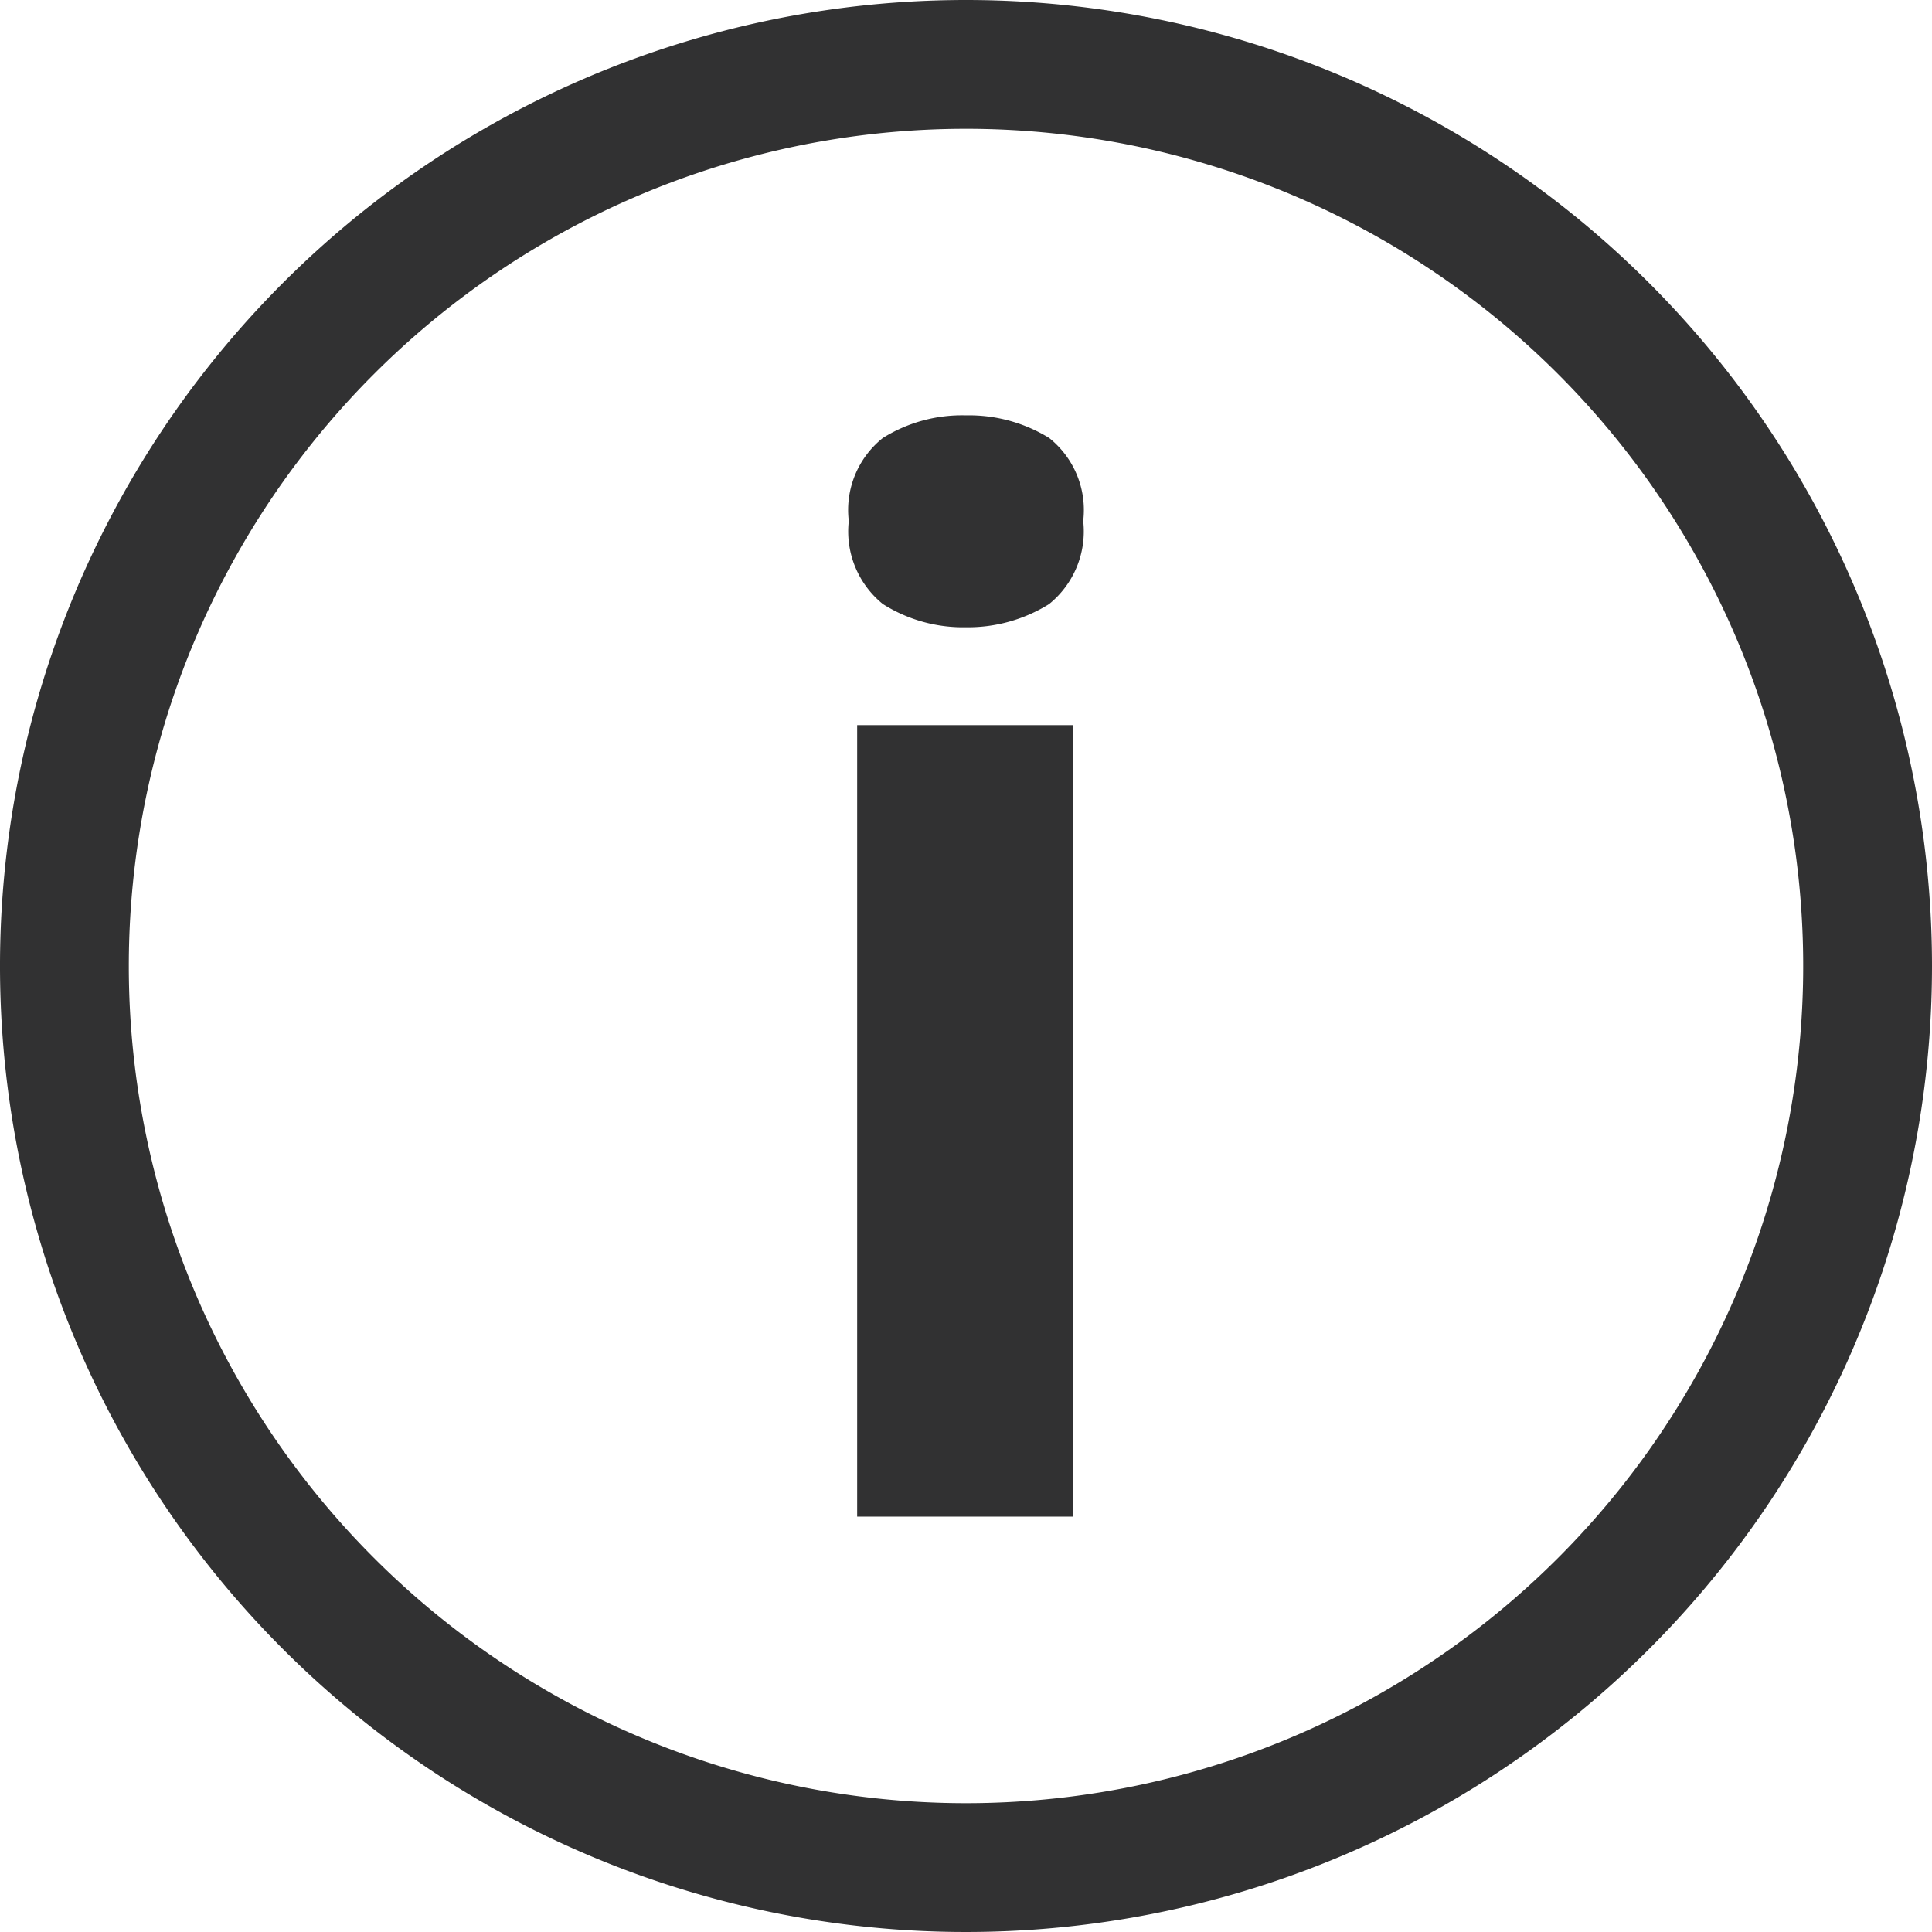 <svg id="Layer_1" data-name="Layer 1" xmlns="http://www.w3.org/2000/svg" viewBox="0 0 30 30"><defs><style>.cls-1{fill:#313132;}</style></defs><rect class="cls-1" x="13.31" y="11.26" width="3.35" height="12.29"/><path class="cls-1" d="M15,6.45a2.32,2.32,0,0,0-1.29.35,1.43,1.43,0,0,0-.53,1.29,1.45,1.45,0,0,0,.53,1.29A2.33,2.33,0,0,0,15,9.74a2.38,2.38,0,0,0,1.29-.36,1.45,1.45,0,0,0,.53-1.29,1.43,1.43,0,0,0-.53-1.29A2.37,2.37,0,0,0,15,6.45Z"/><path class="cls-1" d="M15,2A13,13,0,1,1,2,15,13,13,0,0,1,15,2m0-2A15,15,0,1,0,30,15,15,15,0,0,0,15,0Z"/></svg>